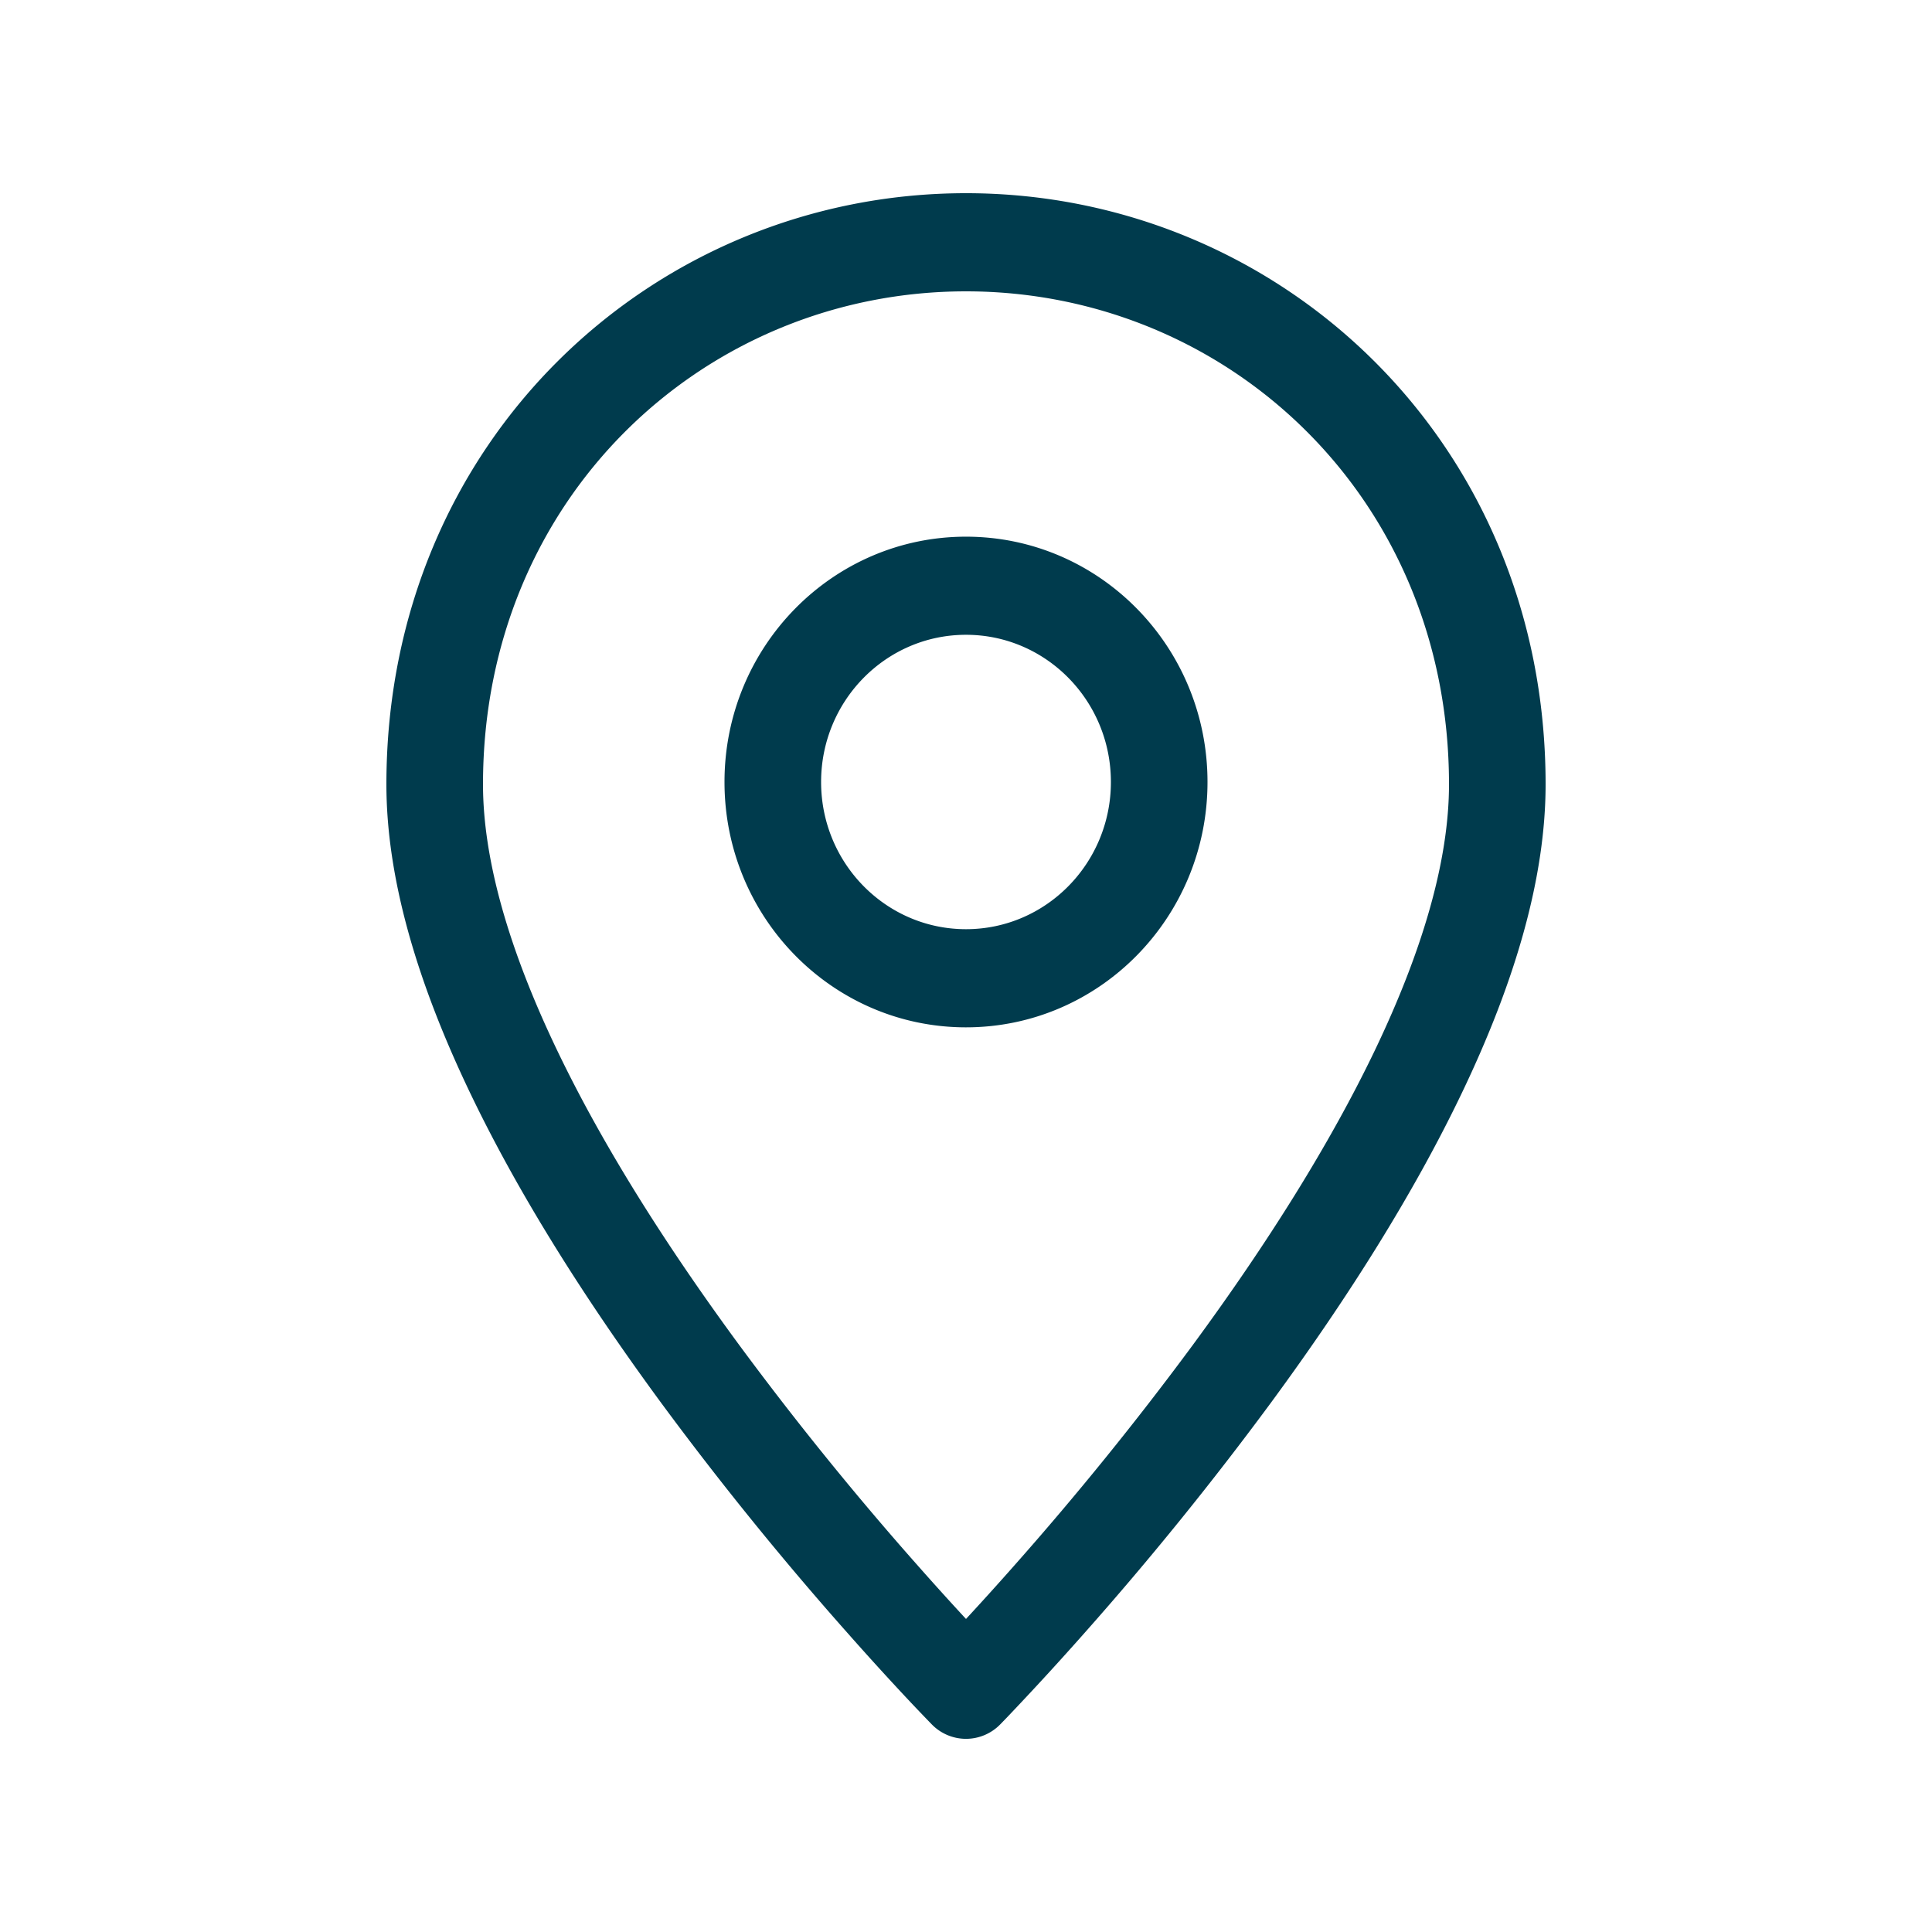 <svg xmlns="http://www.w3.org/2000/svg" width="60" height="60" viewBox="0 0 60 60">
    <path fill="#003B4D" fill-rule="nonzero" d="M31.462 48.661a99.185 99.185 0 0 0 5.586-6.897c2.332-3.172 4.258-6.247 5.639-9.123C44.199 29.49 45 26.692 45 24.358c0-8.945-6.921-15.31-15-15.31s-15 6.365-15 15.31c0 2.334.801 5.133 2.313 8.283 1.38 2.876 3.307 5.951 5.639 9.123a99.185 99.185 0 0 0 5.586 6.897A95.63 95.63 0 0 0 30 50.278c.453-.489.943-1.03 1.462-1.617zM48 24.358c0 2.867-.922 6.089-2.617 9.619-1.472 3.067-3.495 6.298-5.931 9.61a102.182 102.182 0 0 1-5.758 7.111 95.482 95.482 0 0 1-2.436 2.653l-.197.203a1.483 1.483 0 0 1-2.122 0 63.114 63.114 0 0 1-.734-.768 95.482 95.482 0 0 1-1.899-2.088 102.182 102.182 0 0 1-5.758-7.11c-2.436-3.313-4.459-6.544-5.931-9.611C12.922 30.447 12 27.225 12 24.358 12 13.658 20.327 6 30 6s18 7.658 18 18.358zm-18 7.547c-4.142 0-7.5-3.411-7.5-7.62 0-4.207 3.358-7.618 7.5-7.618 4.142 0 7.5 3.41 7.5 7.619 0 4.208-3.358 7.619-7.5 7.619zm0-3.048c2.485 0 4.5-2.047 4.5-4.571 0-2.525-2.015-4.572-4.5-4.572s-4.5 2.047-4.5 4.572c0 2.524 2.015 4.571 4.5 4.571z"/>
</svg>
